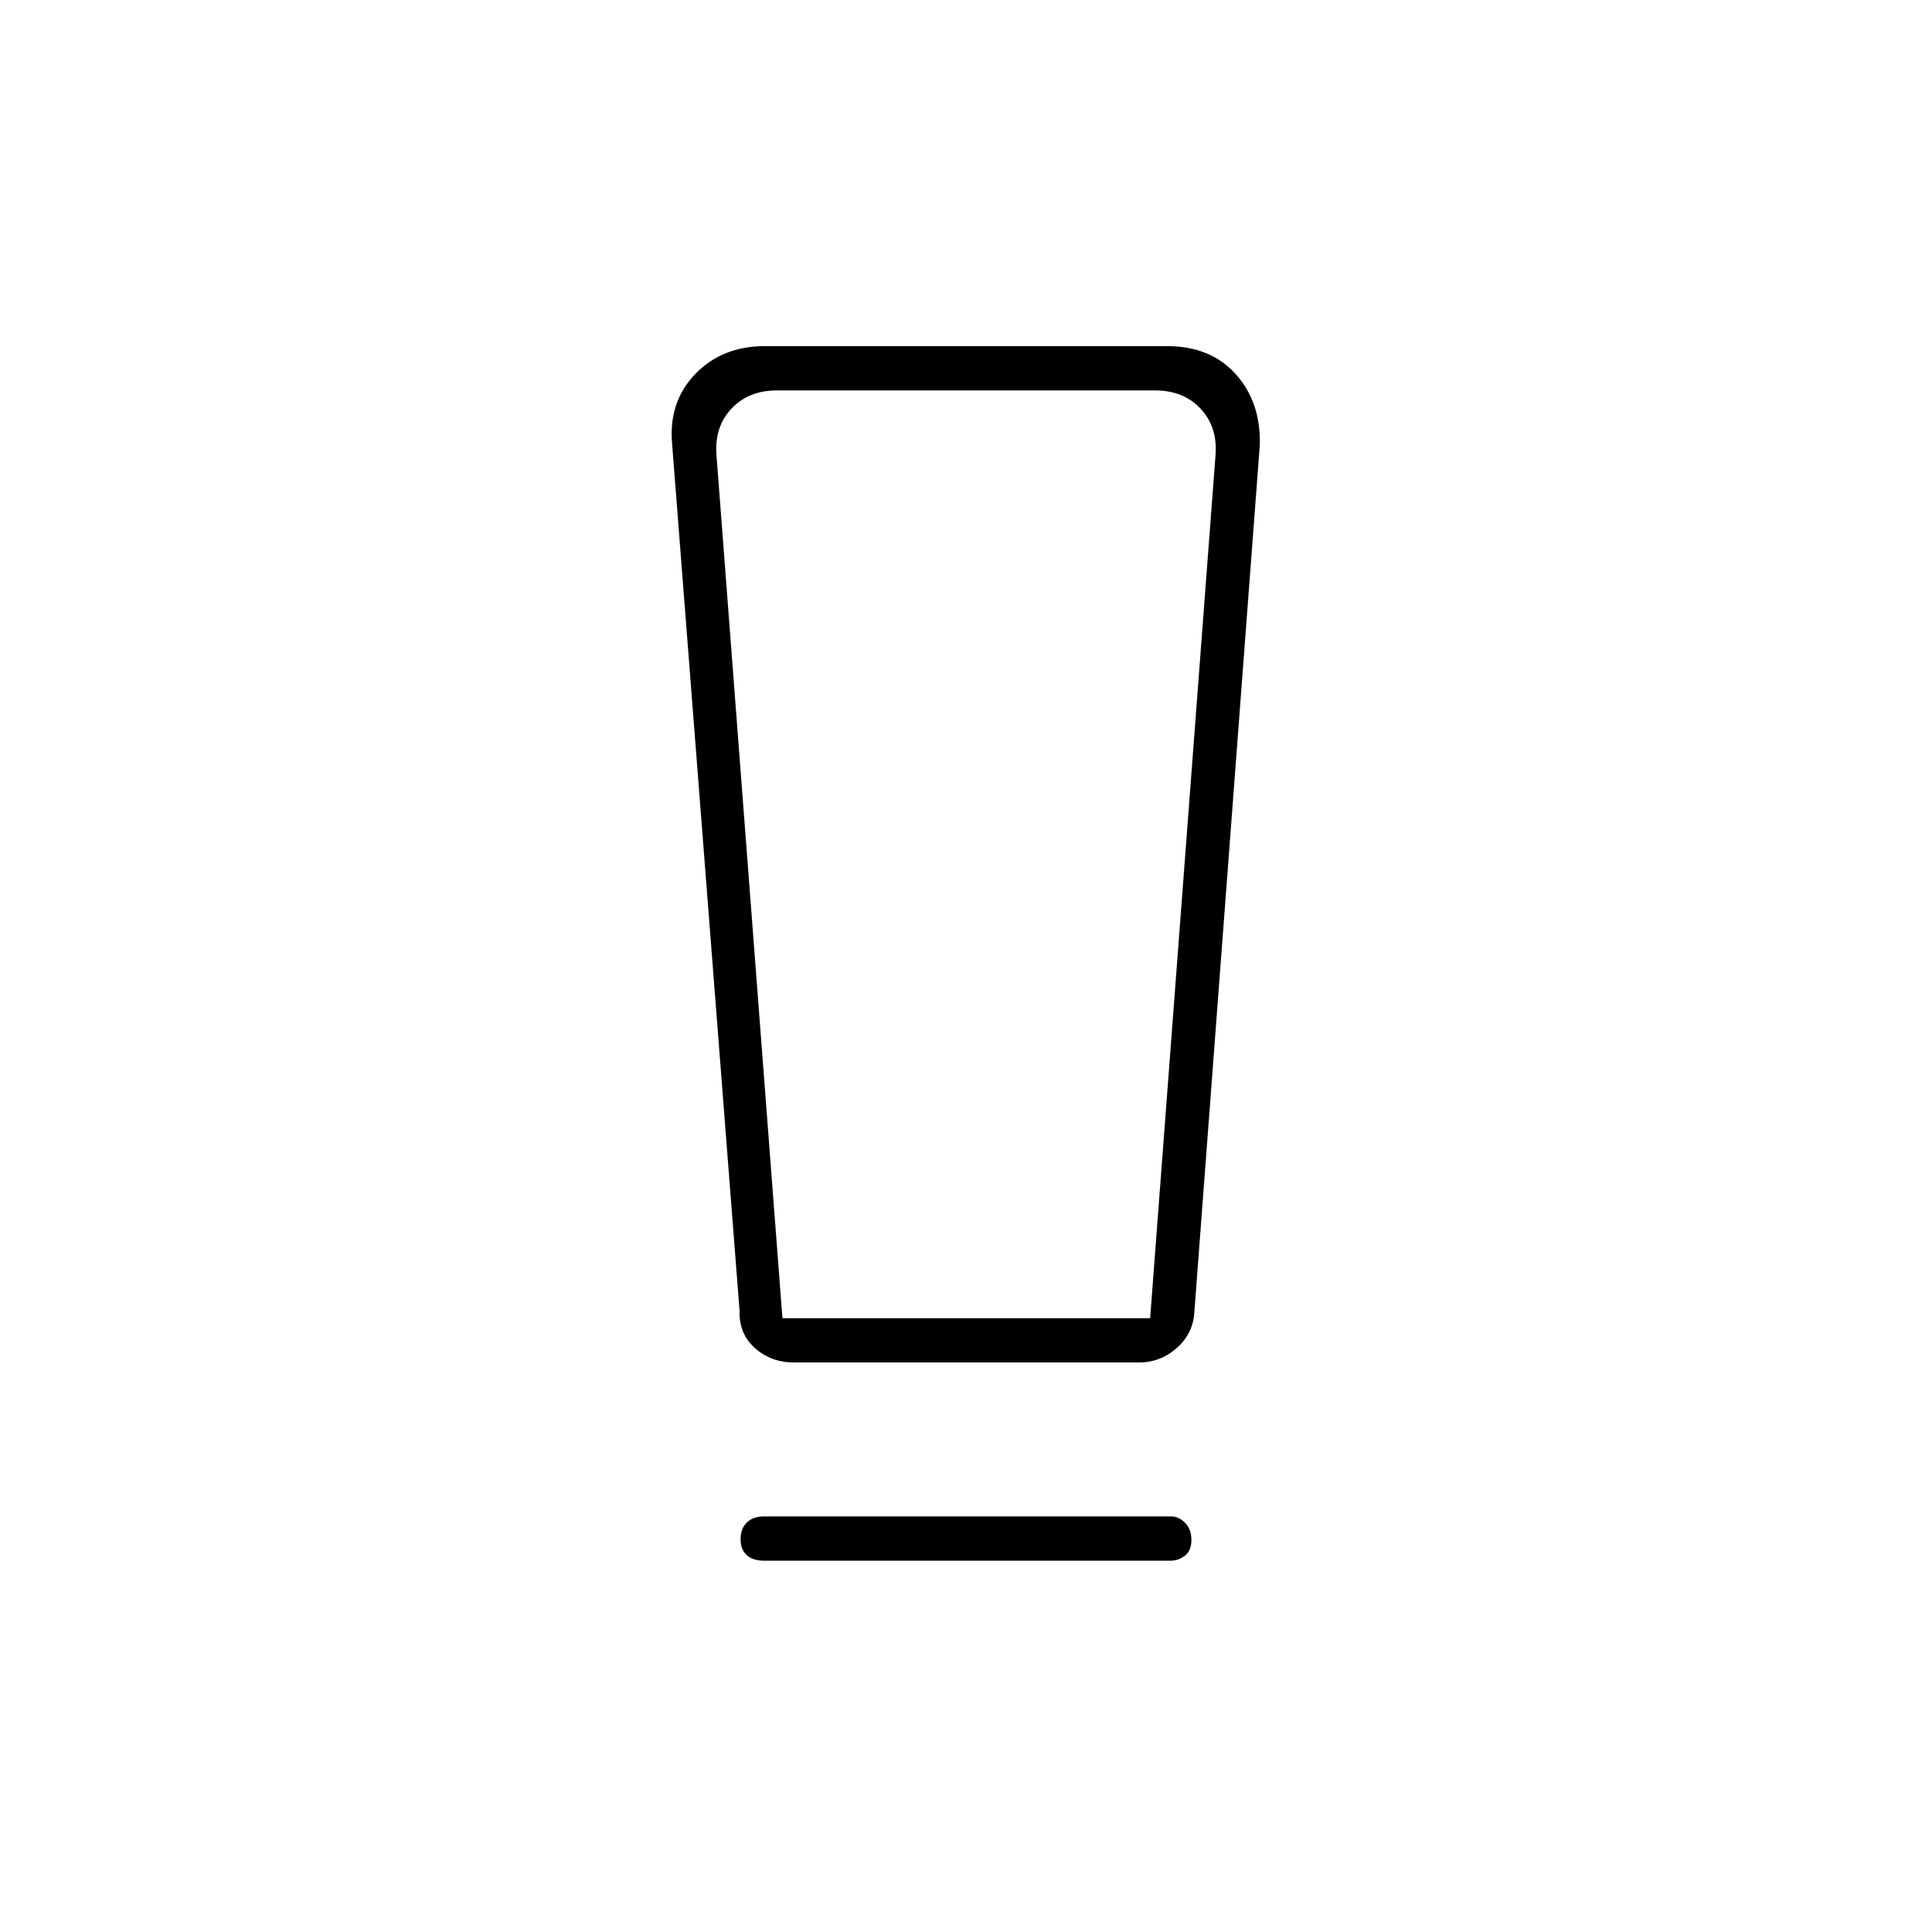 <svg xmlns="http://www.w3.org/2000/svg" height="48" viewBox="0 -960 960 960" width="48"><path d="M379.5-184.5q-5.23 0-8.36-2.69-3.14-2.7-3.14-8 0-5.31 3.14-8.31 3.13-3 8.36-3h202.47q3.75 0 6.89 3.19 3.14 3.2 3.14 8.5 0 5.31-3.21 7.81-3.22 2.5-7.29 2.5h-202Zm-12-124L334-739q-2-21.13 11.38-35.06Q358.75-788 380-788h200q21.5 0 34 13.87T626-739l-32.5 430.5q-.5 11-8.7 18.25-8.19 7.25-18.73 7.25H394.5q-11.31 0-19.33-7.1-8.02-7.1-7.67-18.4Zm21.29 3.5H571.5L604-734q1-14-7.5-23t-22.5-9H386q-14 0-22.5 9t-7.5 23l32.79 429Zm.05-461H356h248-215.16Z"/></svg>